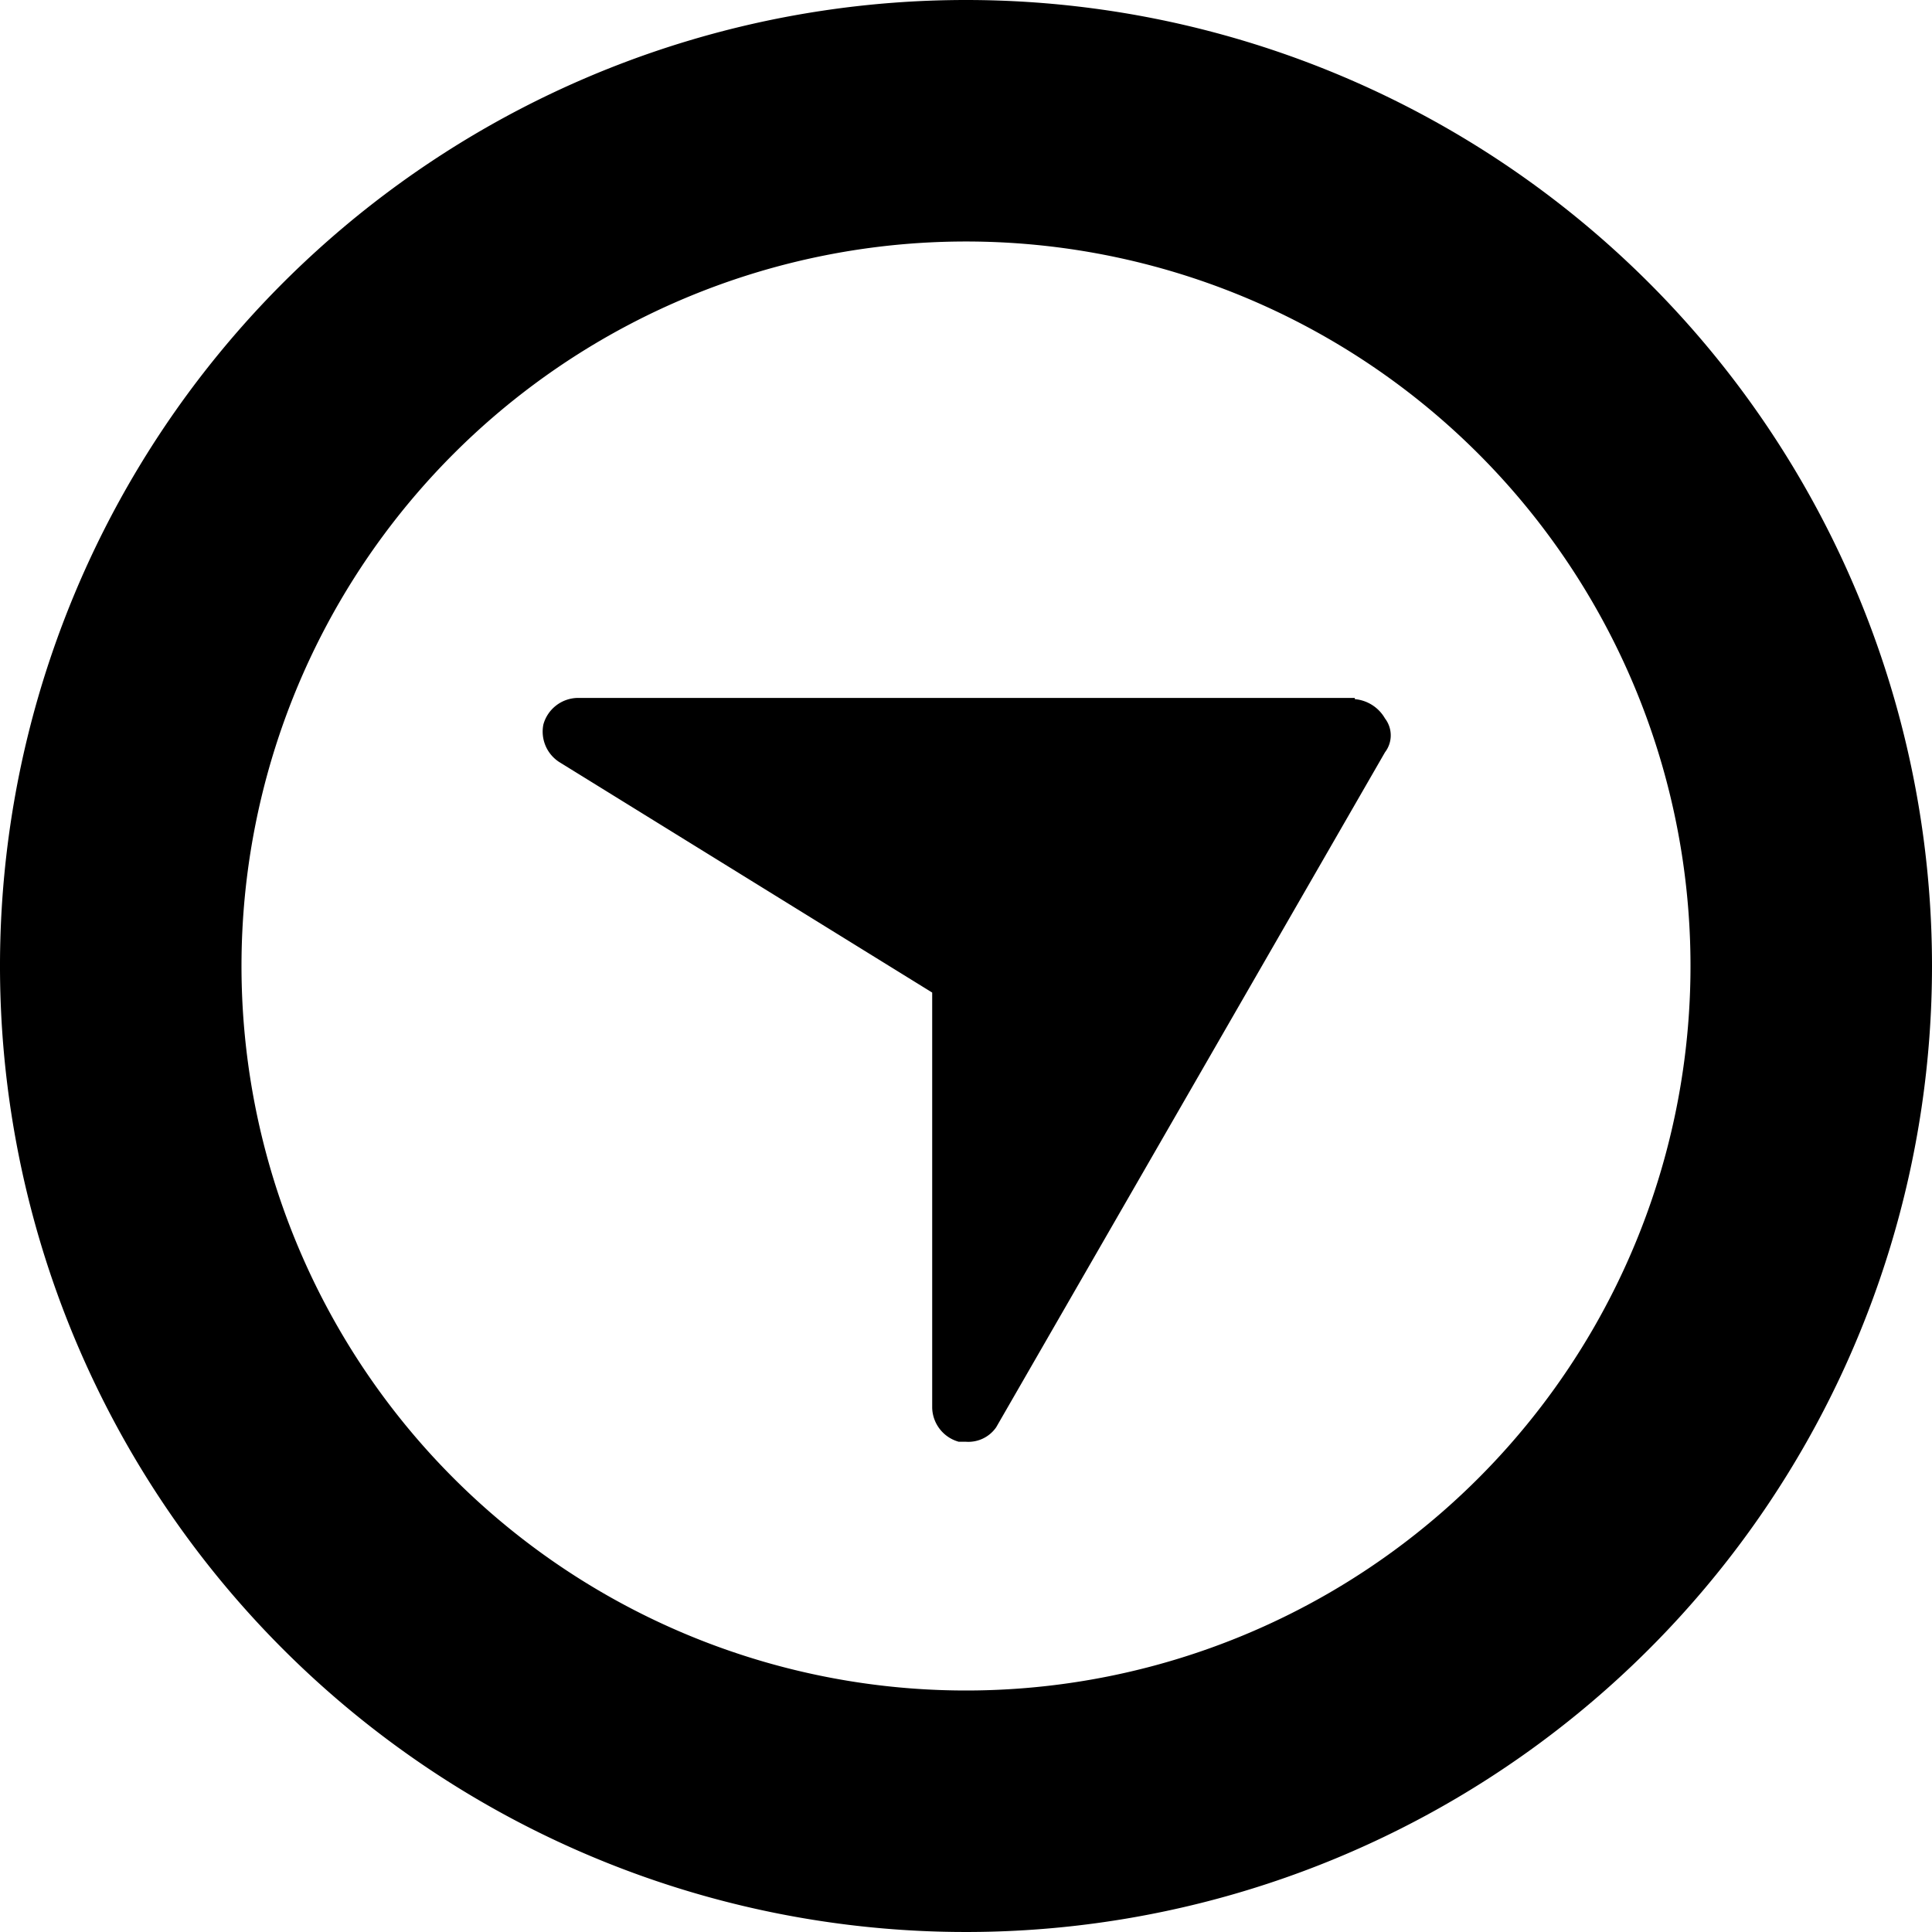 <svg xmlns="http://www.w3.org/2000/svg" xmlns:xlink="http://www.w3.org/1999/xlink" width="16" height="16" viewBox="0 0 16 16"><defs><style>.a{fill:none;clip-rule:evenodd;}.b{clip-path:url(#a);}.c{clip-path:url(#b);}</style><clipPath id="a"><polygon class="a" points="-63.5 216.5 -56 209 -63.5 201.5 -64.88 202.88 -59.73 208.03 -71 208.03 -71 209.97 -59.73 209.97 -64.88 215.12 -63.5 216.5"/></clipPath><clipPath id="b"><polygon class="a" points="-92.58 408.5 -100.08 401 -107.58 408.5 -106.21 409.88 -101.06 404.73 -101.06 416 -99.11 416 -99.11 404.73 -93.96 409.88 -92.58 408.5"/></clipPath></defs><title>og20-1</title><path d="M8,0a8,8,0,1,0,8,8A8,8,0,0,0,8,0ZM8,14a6,6,0,1,1,6-6A6,6,0,0,1,8,14Zm3.22-8.22H4.78A.3.3,0,0,0,4.5,6a.3.3,0,0,0,.13.31L7.72,8.22v3.44a.3.3,0,0,0,.22.28H8a.28.28,0,0,0,.25-.12l3.22-5.59a.23.23,0,0,0,0-.28.32.32,0,0,0-.25-.16Z"/></svg>